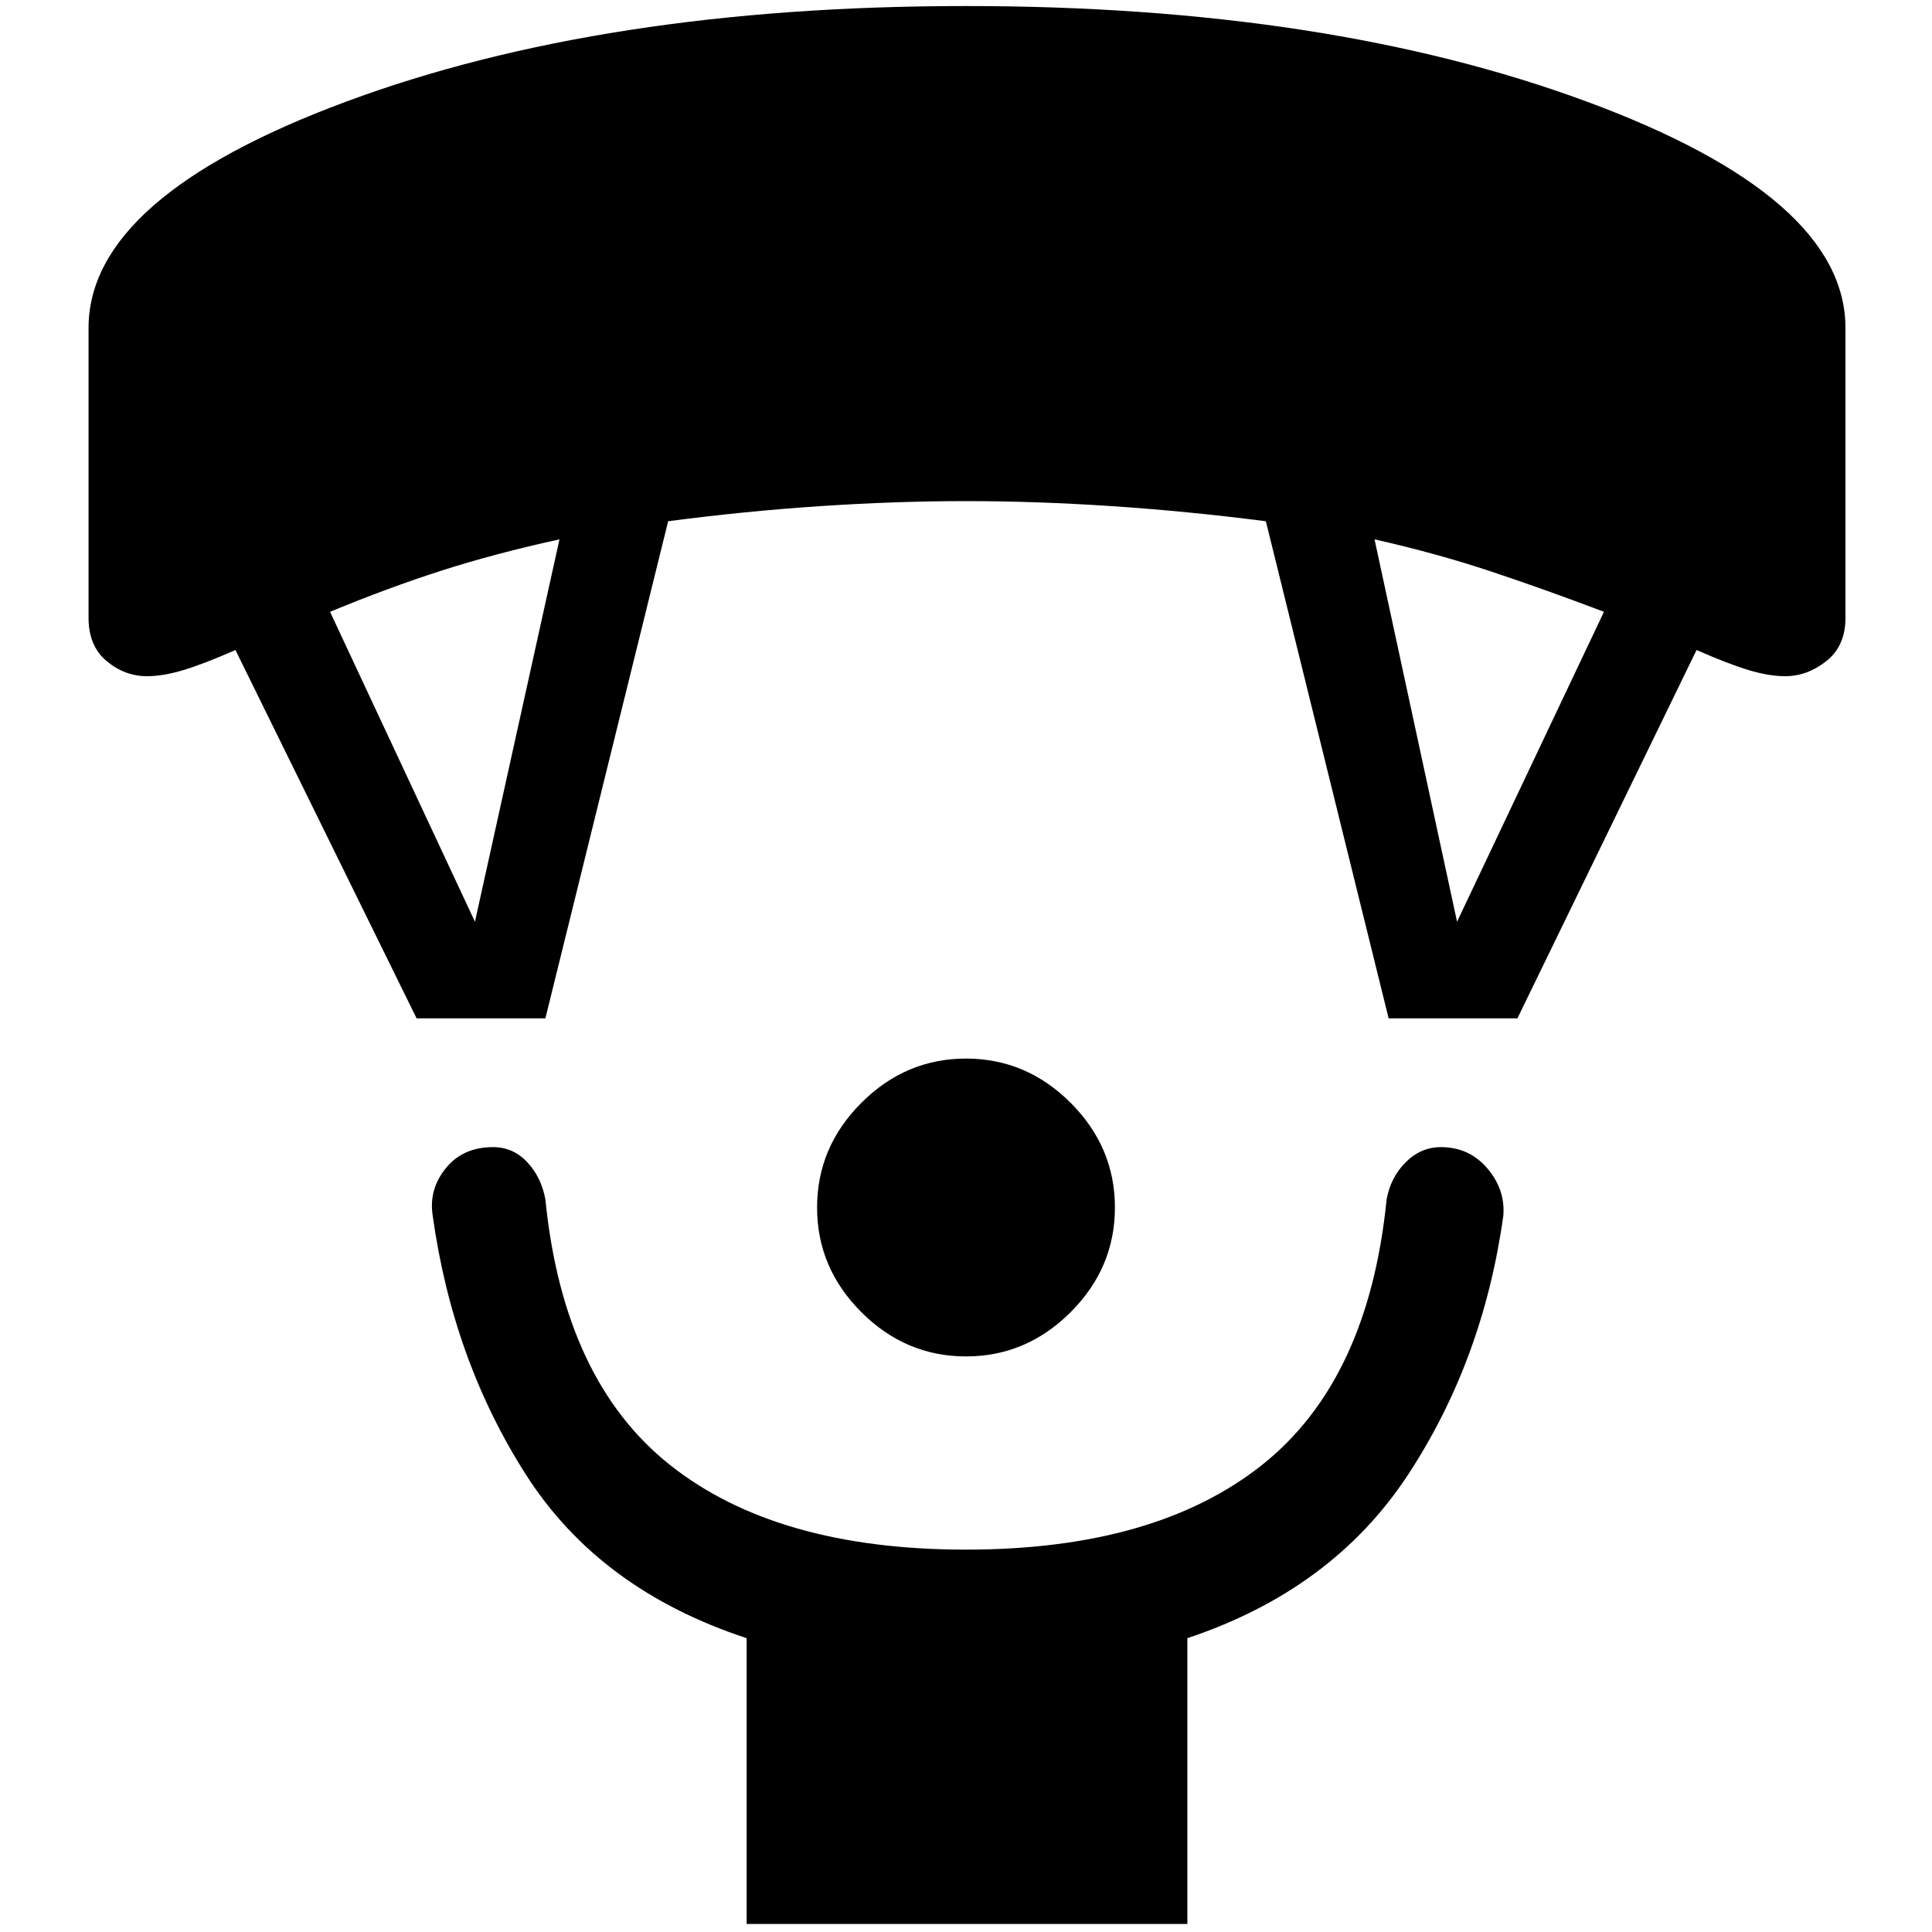 <svg xmlns="http://www.w3.org/2000/svg" height="48" width="48"><path d="M24 33.7Q22.5 33.7 21.4 32.6Q20.3 31.5 20.3 30Q20.3 28.5 21.4 27.4Q22.5 26.3 24 26.3Q25.5 26.3 26.6 27.4Q27.7 28.5 27.7 30Q27.7 31.5 26.6 32.6Q25.5 33.7 24 33.7ZM18.55 47.8V40.7Q14.9 39.5 13.075 36.65Q11.25 33.8 10.75 30.2Q10.65 29.55 11.075 29.025Q11.5 28.5 12.25 28.5Q12.75 28.5 13.1 28.875Q13.45 29.25 13.55 29.8Q14 34.3 16.65 36.4Q19.3 38.5 24 38.5Q28.7 38.5 31.35 36.4Q34 34.3 34.45 29.8Q34.55 29.25 34.925 28.875Q35.3 28.5 35.8 28.5Q36.5 28.5 36.95 29.025Q37.4 29.55 37.35 30.2Q36.85 33.8 34.975 36.65Q33.1 39.5 29.5 40.7V47.8ZM10.35 25.3 5.85 16.15Q5.05 16.5 4.55 16.65Q4.05 16.8 3.65 16.8Q3.1 16.8 2.65 16.425Q2.2 16.05 2.2 15.35V8.15Q2.2 4.9 8.6 2.525Q15 0.15 24 0.15Q33 0.15 39.425 2.525Q45.85 4.9 45.85 8.15V15.35Q45.85 16.05 45.375 16.425Q44.9 16.8 44.35 16.8Q43.95 16.8 43.45 16.65Q42.95 16.5 42.15 16.15L37.7 25.3H34.5L31.45 12.95Q29.5 12.7 27.625 12.575Q25.75 12.45 24 12.45Q22.25 12.45 20.375 12.575Q18.5 12.7 16.6 12.95L13.55 25.3ZM11.8 22.9 13.9 13.4Q12.3 13.75 10.975 14.175Q9.65 14.6 8.2 15.2ZM36.2 22.9 39.85 15.2Q38.4 14.65 37.05 14.2Q35.7 13.75 34.15 13.4Z"/></svg>